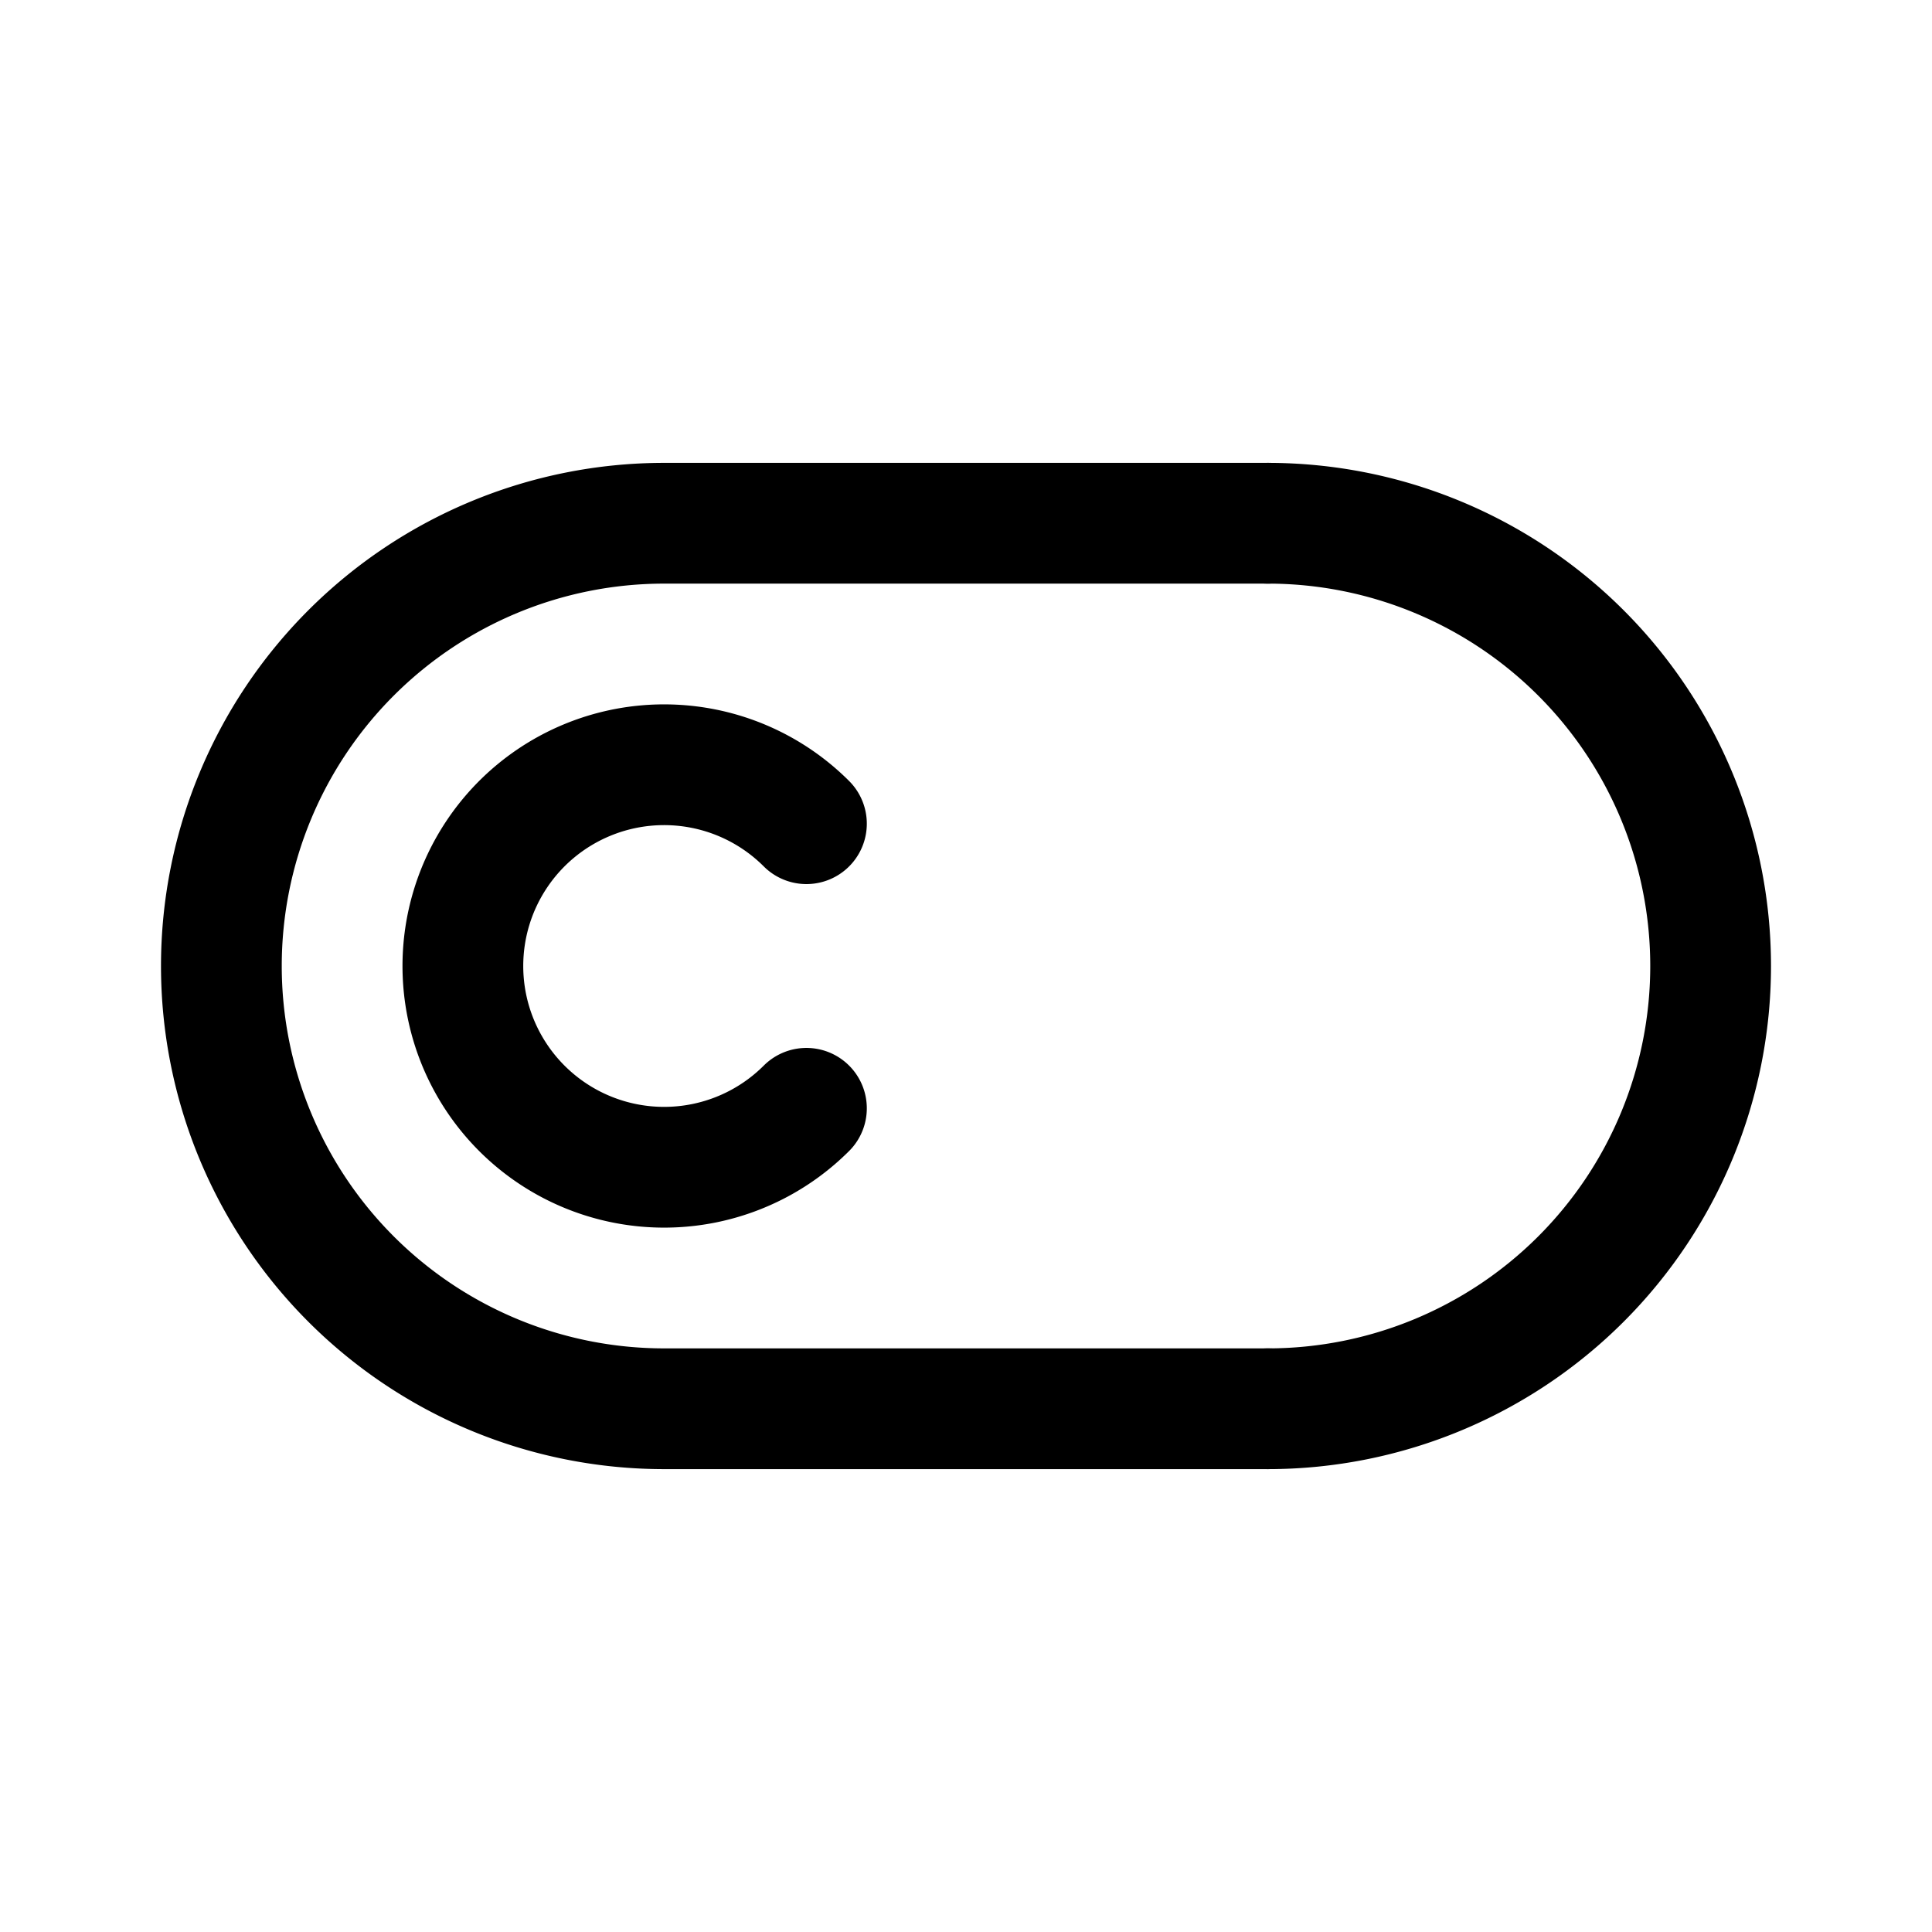 <svg width="76" height="76" viewBox="0 0 192 192" fill="none" xmlns="http://www.w3.org/2000/svg"><path d="M66 52h60m-60 88h60M66 52a44 44 0 0 0 0 88" stroke="#000" stroke-width="12" stroke-linecap="round" stroke-linejoin="round"/><path d="M80.142 81.858a20 20 0 1 0 0 28.284M126 140a44.003 44.003 0 0 0 44-44 44.002 44.002 0 0 0-44-44" stroke="#000" stroke-width="12" stroke-linecap="round" stroke-linejoin="round"/></svg>